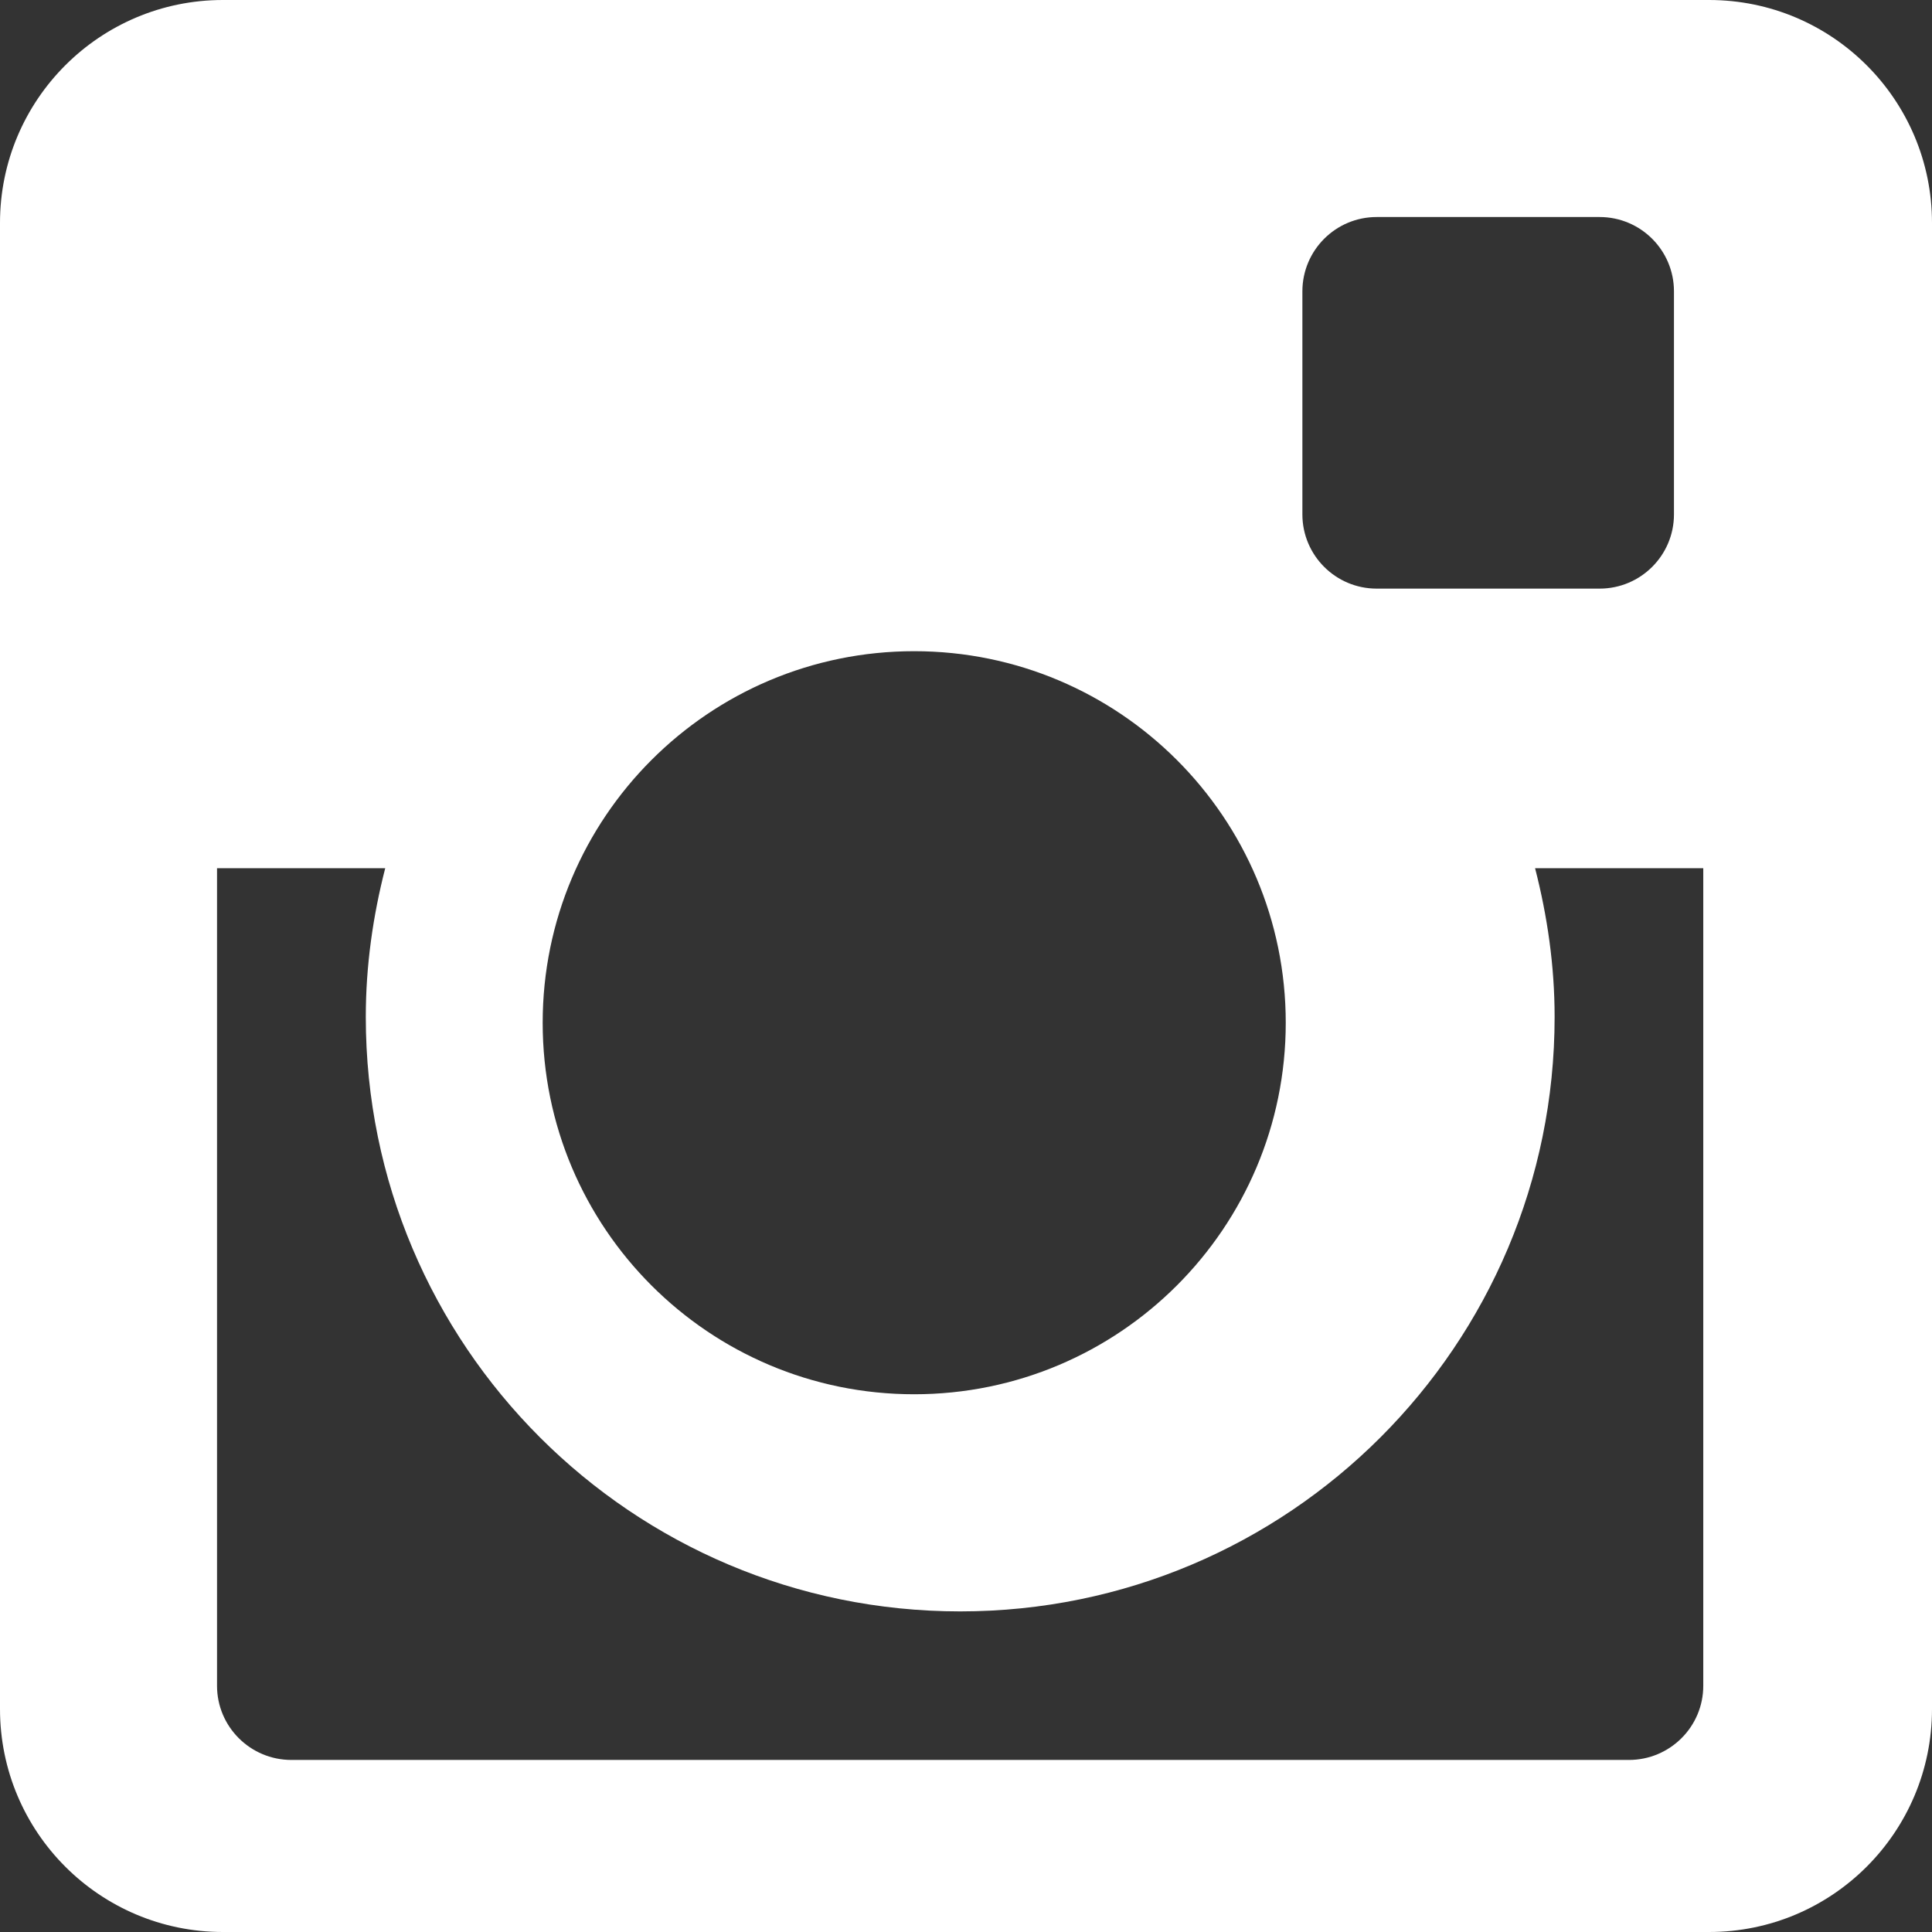 <?xml version="1.0" encoding="UTF-8"?>
<svg width="18px" height="18px" viewBox="0 0 18 18" version="1.1" xmlns="http://www.w3.org/2000/svg" xmlns:xlink="http://www.w3.org/1999/xlink">
    <rect x="0" y="0" width="18" height="18" fill="#333333" stroke="none"/>
    <!-- Generator: Sketch 59.1 (86144) - https://sketch.com -->
    <title>Fill 1</title>
    <desc>Created with Sketch.</desc>
    <g id="Circle-Mobile-Wireframe" stroke="none" stroke-width="1" fill="none" fill-rule="evenodd">
        <g id="Mobile-Home" transform="translate(-213, -7820)" fill="#FFFFFF">
            <path d="M228.923,7838 L215.077,7838 C213.93,7838 213,7837.07 213,7835.922 L213,7822.077 C213,7820.93 213.93,7820 215.077,7820 L228.923,7820 C230.07,7820 231,7820.93 231,7822.077 L231,7835.922 C231,7837.07 230.07,7838 228.923,7838 L228.923,7838 Z M221.517,7826.067 C219.605,7826.067 218.056,7827.617 218.056,7829.529 C218.056,7831.44 219.605,7832.99 221.517,7832.99 C223.429,7832.99 224.979,7831.44 224.979,7829.529 C224.979,7827.617 223.429,7826.067 221.517,7826.067 L221.517,7826.067 Z M228.596,7822.715 C228.596,7822.332 228.286,7822.022 227.903,7822.022 L225.826,7822.022 C225.444,7822.022 225.134,7822.332 225.134,7822.715 L225.134,7824.792 C225.134,7825.174 225.444,7825.484 225.826,7825.484 L227.903,7825.484 C228.286,7825.484 228.596,7825.174 228.596,7824.792 L228.596,7822.715 Z M228.869,7828.089 L227.302,7828.089 C227.416,7828.533 227.484,7828.996 227.484,7829.475 C227.484,7832.534 225.005,7835.013 221.946,7835.013 C218.887,7835.013 216.408,7832.534 216.408,7829.475 C216.408,7828.996 216.475,7828.533 216.589,7828.089 L215.022,7828.089 L215.022,7835.706 C215.022,7836.087 215.332,7836.397 215.715,7836.397 L228.176,7836.397 C228.559,7836.397 228.869,7836.087 228.869,7835.706 L228.869,7828.089 Z" id="Fill-1"></path>
        </g>
    </g>
</svg>